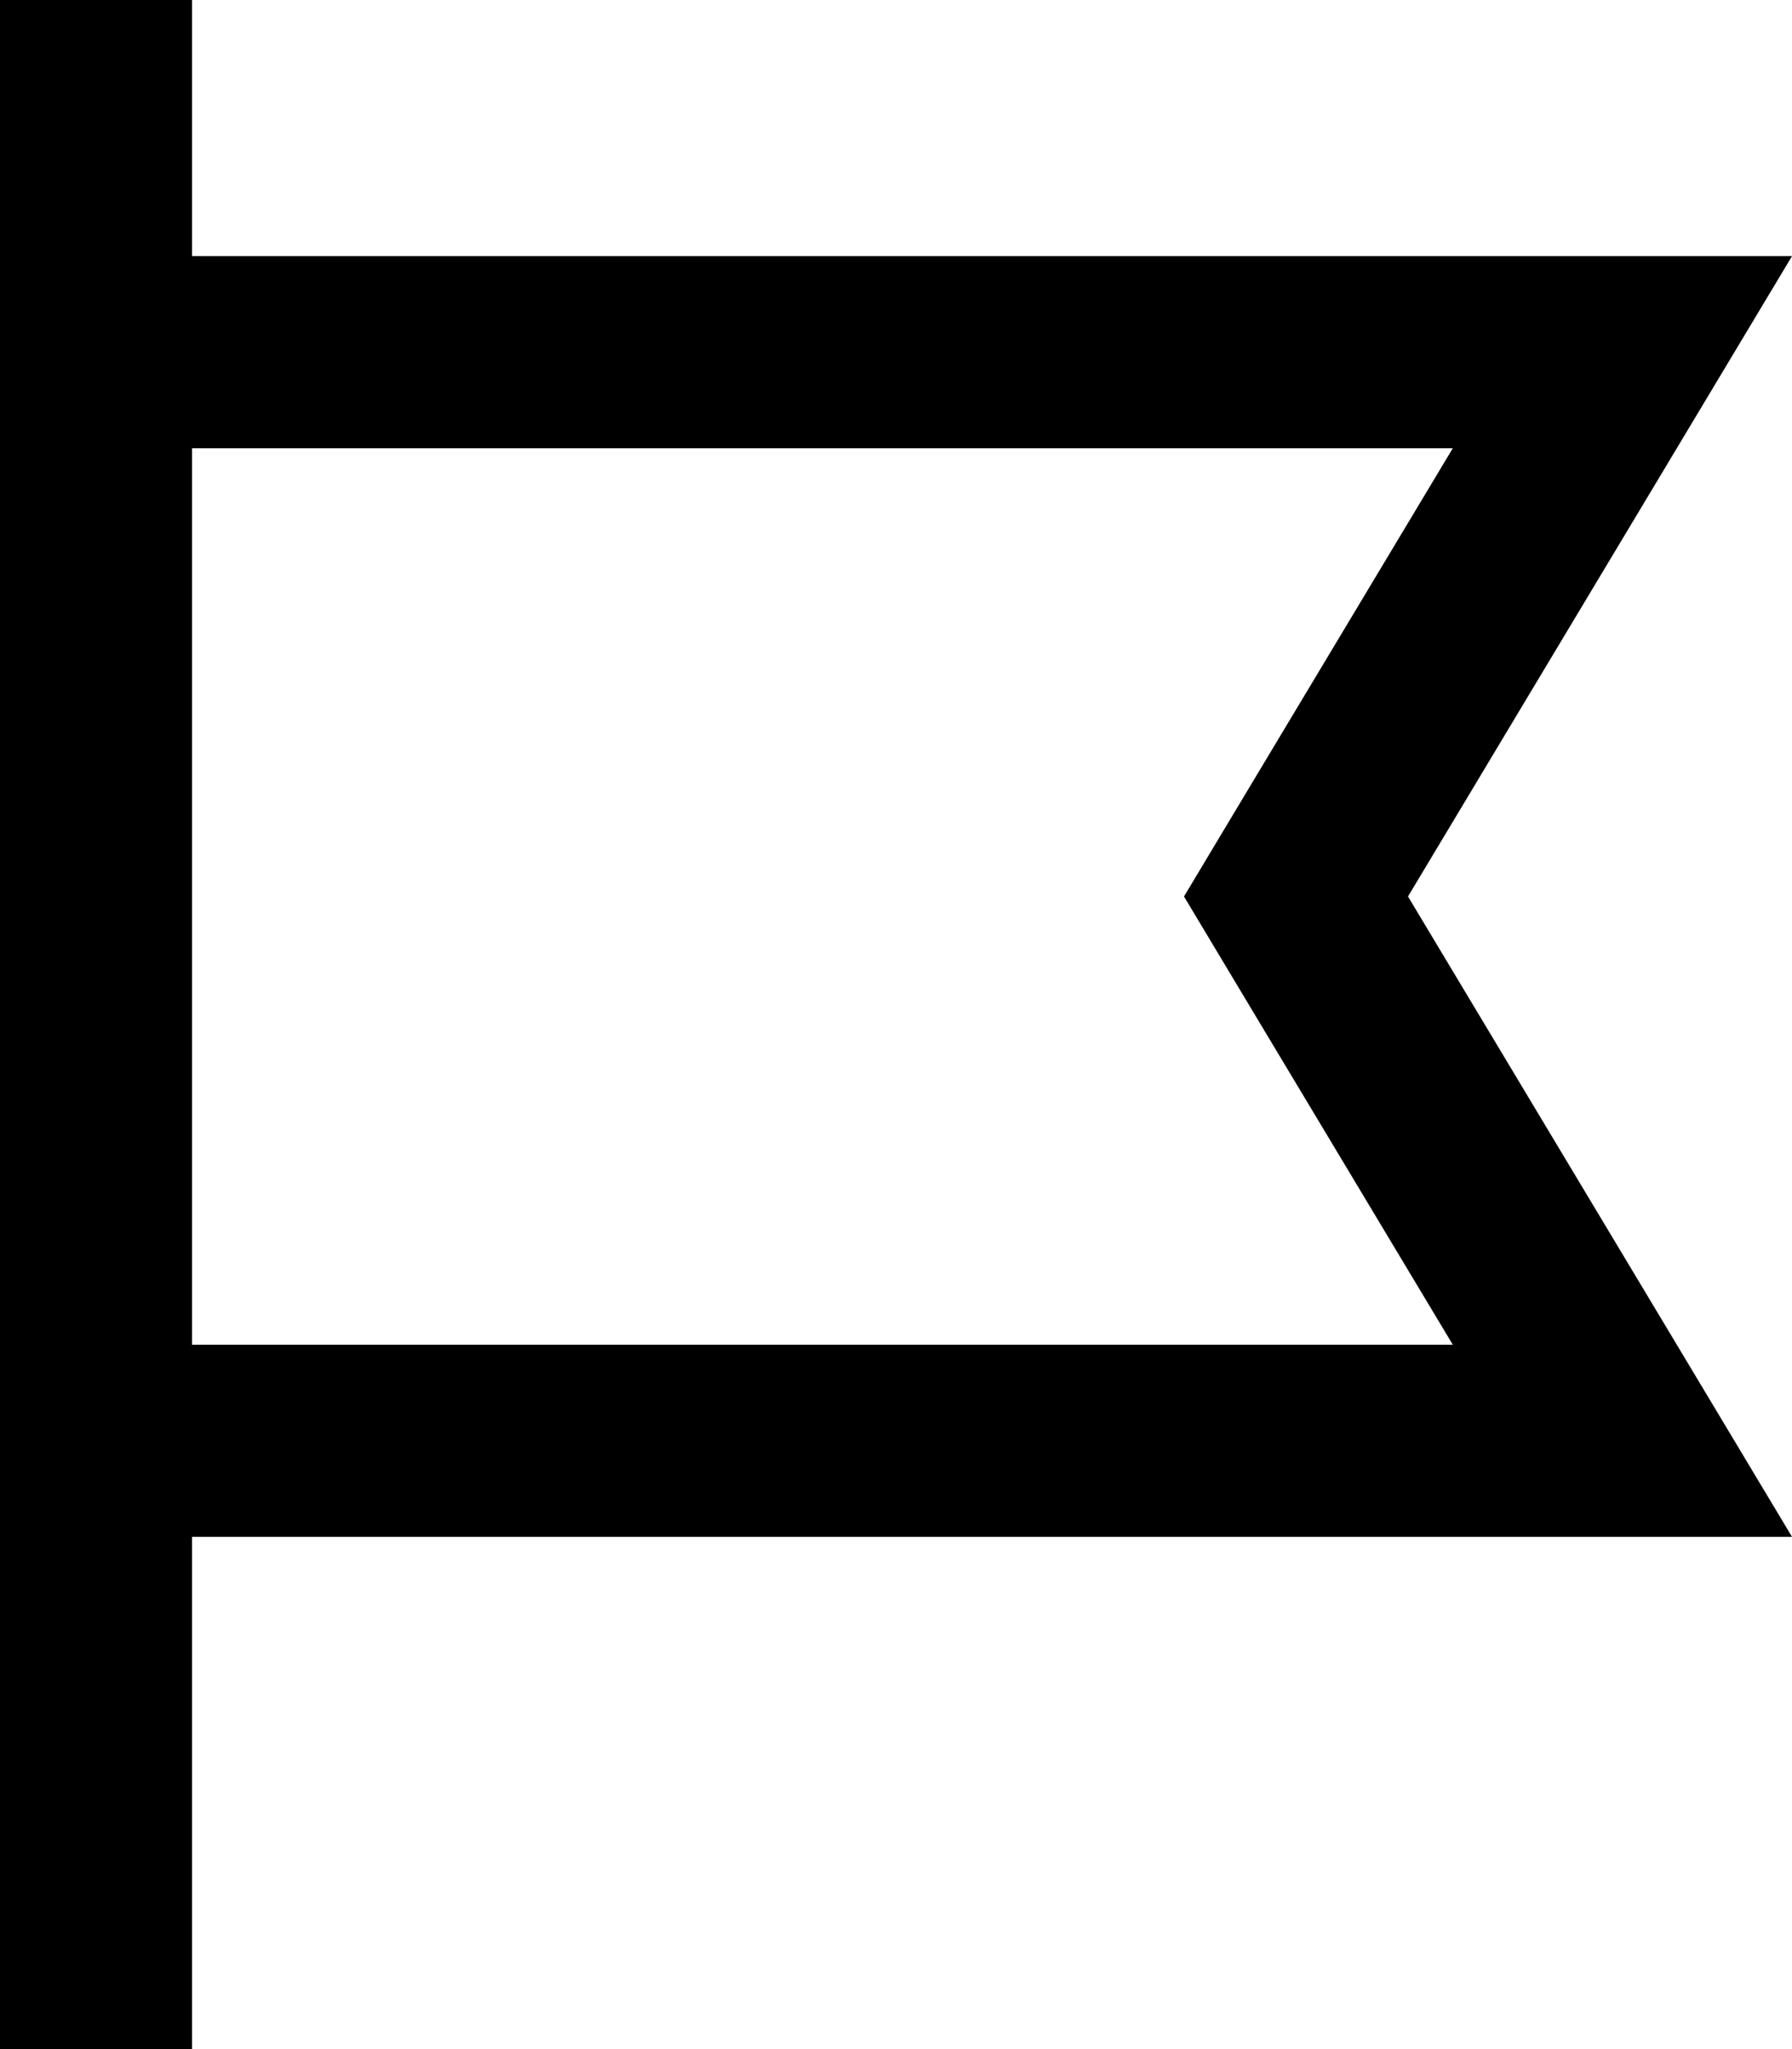<svg xmlns="http://www.w3.org/2000/svg" viewBox="0 0 448 512"><!--! Font Awesome Pro 7.0.1 by @fontawesome - https://fontawesome.com License - https://fontawesome.com/license (Commercial License) Copyright 2025 Fonticons, Inc. --><path fill="currentColor" d="M48 24l0-24-48 0 0 512 48 0 0-128 400 0c-12.8-21.3-44.8-74.7-96-160 51.2-85.3 83.2-138.7 96-160L48 64 48 24zm0 88l315.2 0c-41.2 68.6-63.6 106-67.2 112 3.6 6 26 43.4 67.2 112L48 336 48 112z"/></svg>